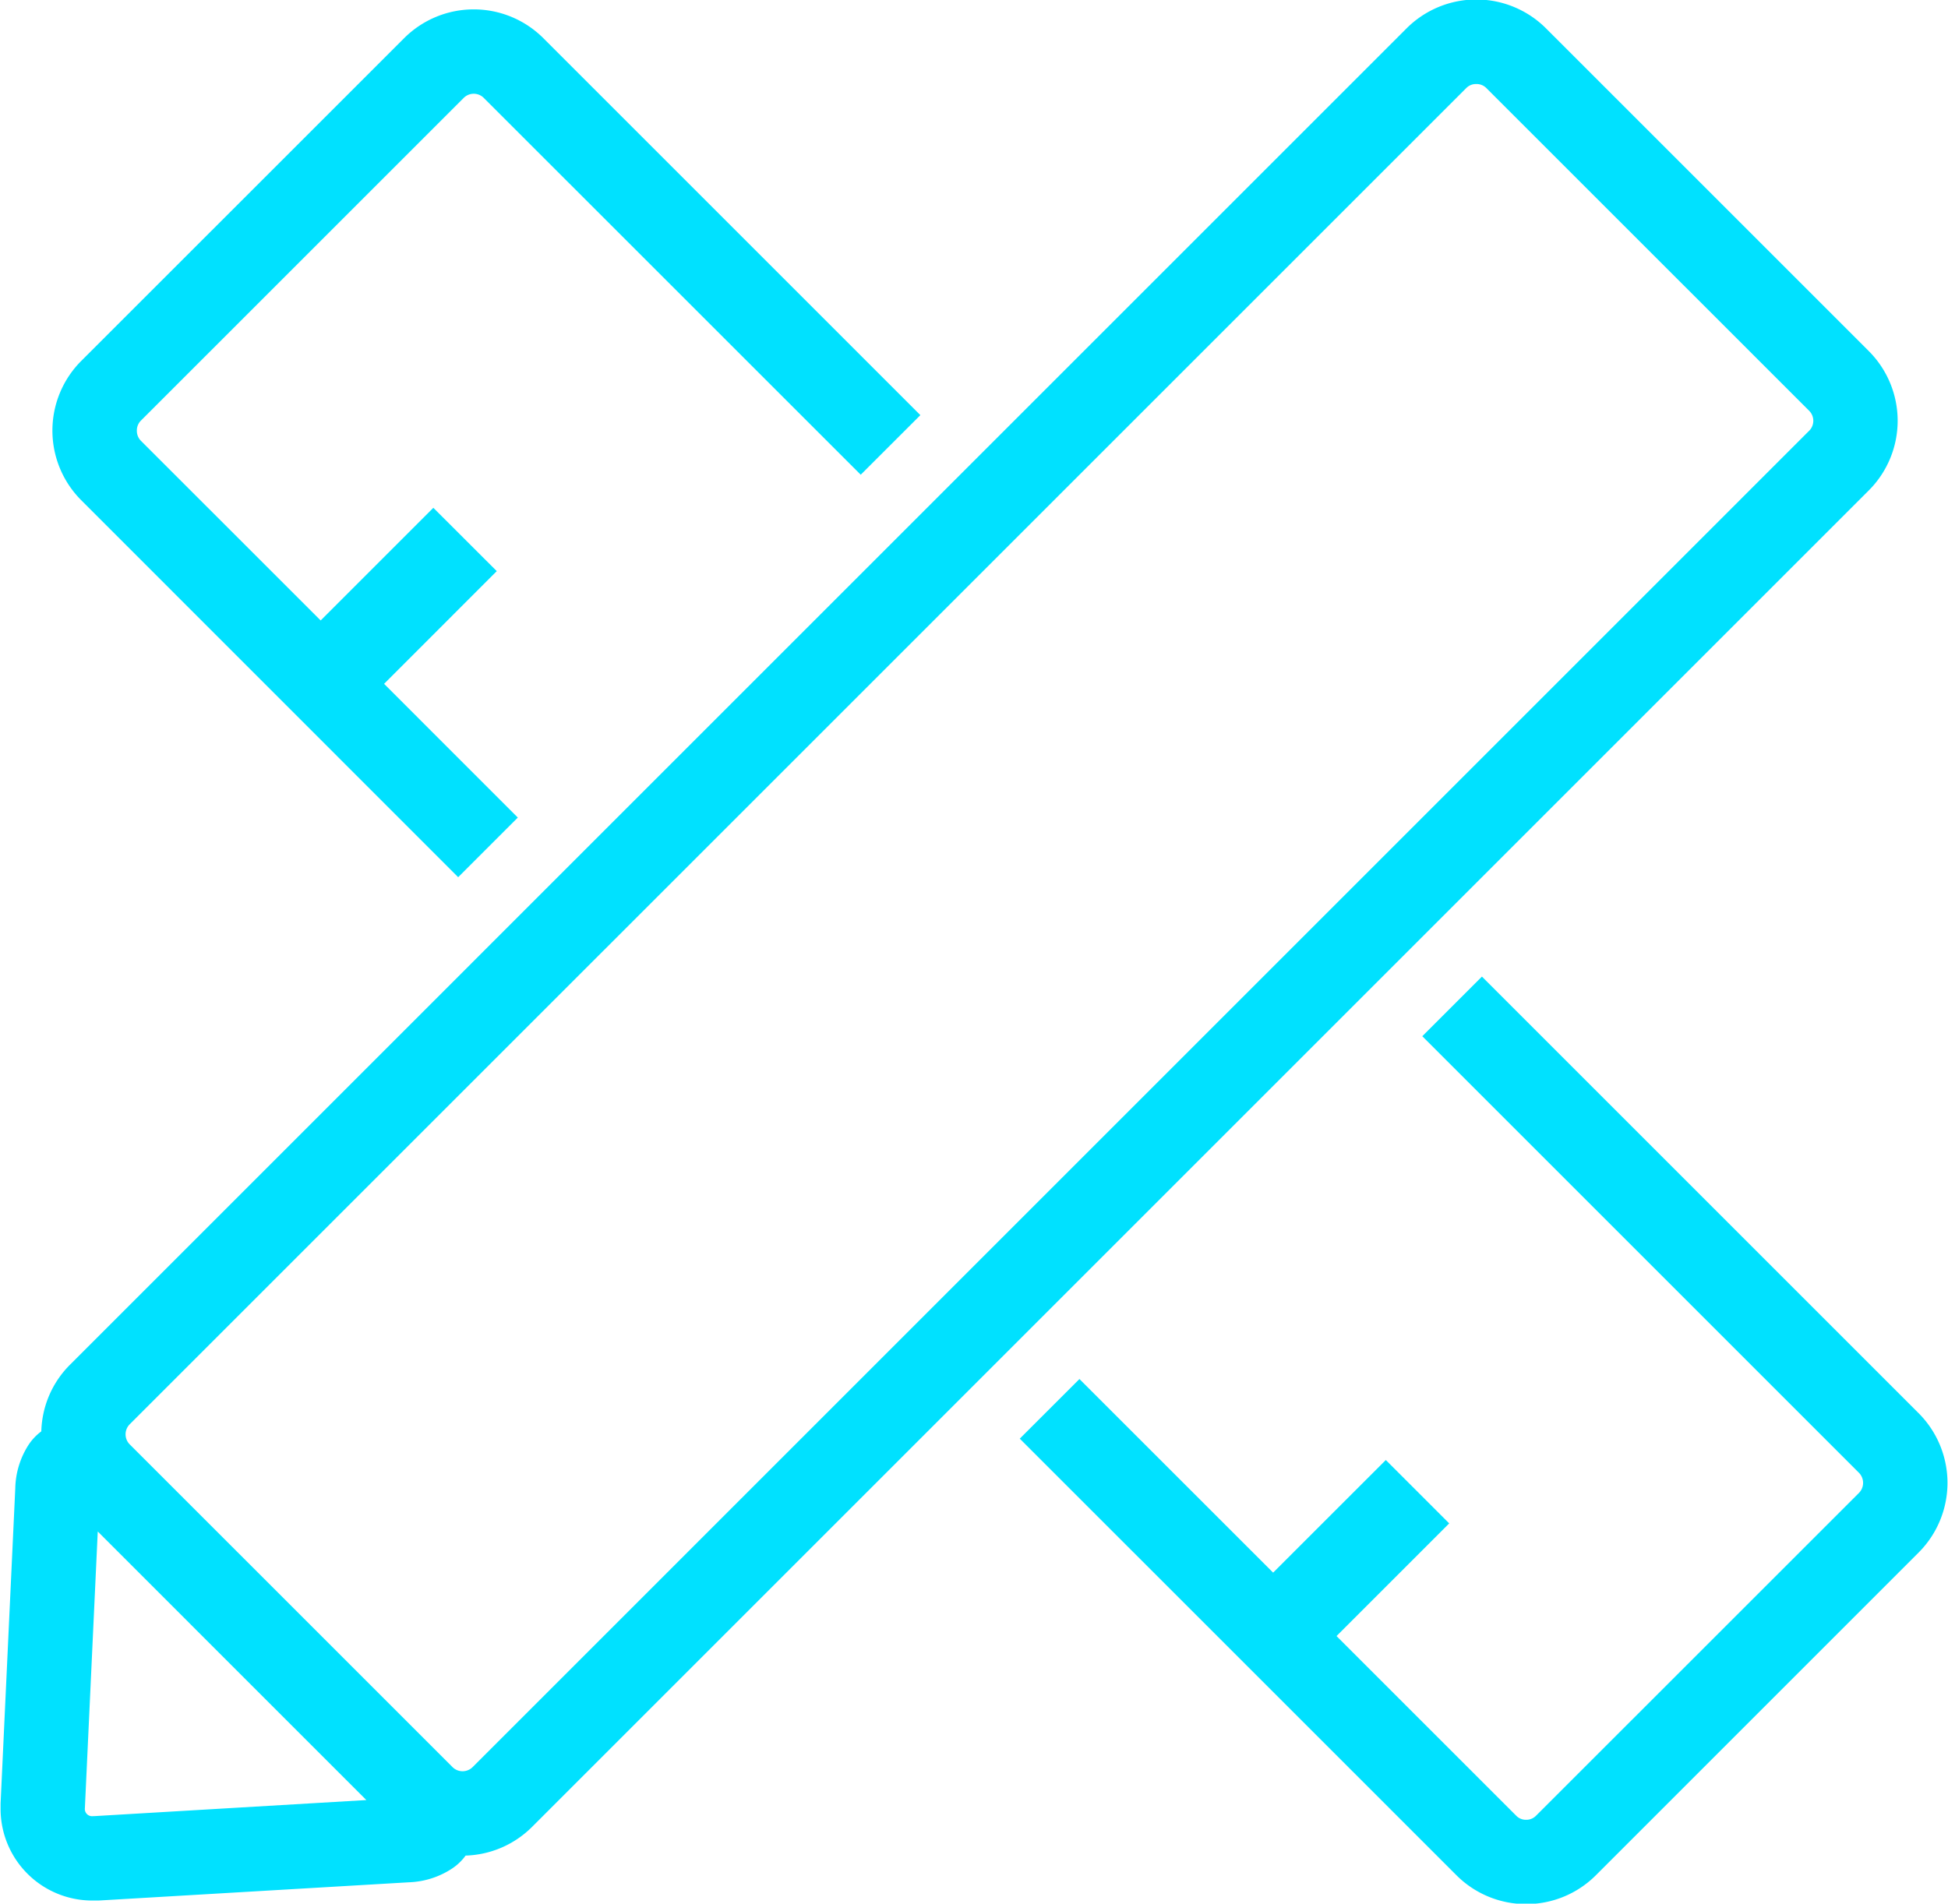 <svg xmlns="http://www.w3.org/2000/svg" width="49.876" height="48.75" viewBox="0 0 49.876 48.75">
<defs>
    <style>
      .cls-1 {
        fill: #00e1ff;
        fill-rule: evenodd;
      }
    </style>
  </defs>
  <path id="Icon" class="cls-1" d="M835.688,970.317l-11.183-11.183-1.527,1.527,11.183,11.183a0.367,0.367,0,0,1,0,.51l-8.27,8.268a0.346,0.346,0,0,1-.255.105,0.343,0.343,0,0,1-.254-0.105l-4.6-4.6,2.885-2.885-1.623-1.623-2.885,2.884L814.2,969.44l-1.528,1.527,11.184,11.184a2.518,2.518,0,0,0,1.781.735h0.006a2.519,2.519,0,0,0,1.776-.735l8.27-8.271A2.524,2.524,0,0,0,835.688,970.317Zm-37.395-13.728,1.527-1.527-3.424-3.425,2.885-2.886-1.624-1.622-2.885,2.885-4.606-4.605a0.361,0.361,0,0,1-.1-0.255,0.357,0.357,0,0,1,.1-0.254l8.271-8.27a0.363,0.363,0,0,1,.509,0l9.654,9.652,1.527-1.526-9.654-9.654a2.522,2.522,0,0,0-3.563,0l-8.27,8.268a2.524,2.524,0,0,0,0,3.563ZM835.149,944.9a2.525,2.525,0,0,0-.737-1.782l-8.27-8.27a2.524,2.524,0,0,0-3.563,0l-34.225,34.226h0a2.5,2.5,0,0,0-.734,1.706,1.354,1.354,0,0,0-.333.355,2.136,2.136,0,0,0-.334,1.107l-0.376,8.067h0c0,0.045,0,.084,0,0.117a2.347,2.347,0,0,0,2.36,2.369h0.007c0.046,0,.093,0,0.144,0v0l0,0,7.94-.467a2.142,2.142,0,0,0,1.107-.351,1.349,1.349,0,0,0,.348-0.333,2.514,2.514,0,0,0,1.7-.733l34.225-34.225A2.524,2.524,0,0,0,835.149,944.9Zm-46.182,35.734h0l-0.024,0a0.185,0.185,0,0,1-.207-0.21h0v-0.009l0.329-7.071,3.424,3.425,3.453,3.453Zm43.918-35.48L798.66,979.381a0.366,0.366,0,0,1-.509,0l-8.27-8.27a0.365,0.365,0,0,1,0-.51l34.226-34.224a0.346,0.346,0,0,1,.254-0.1,0.352,0.352,0,0,1,.254.1l8.27,8.269A0.363,0.363,0,0,1,832.885,945.155Z" transform="translate(-786.562 -934.125)"/>
</svg>
